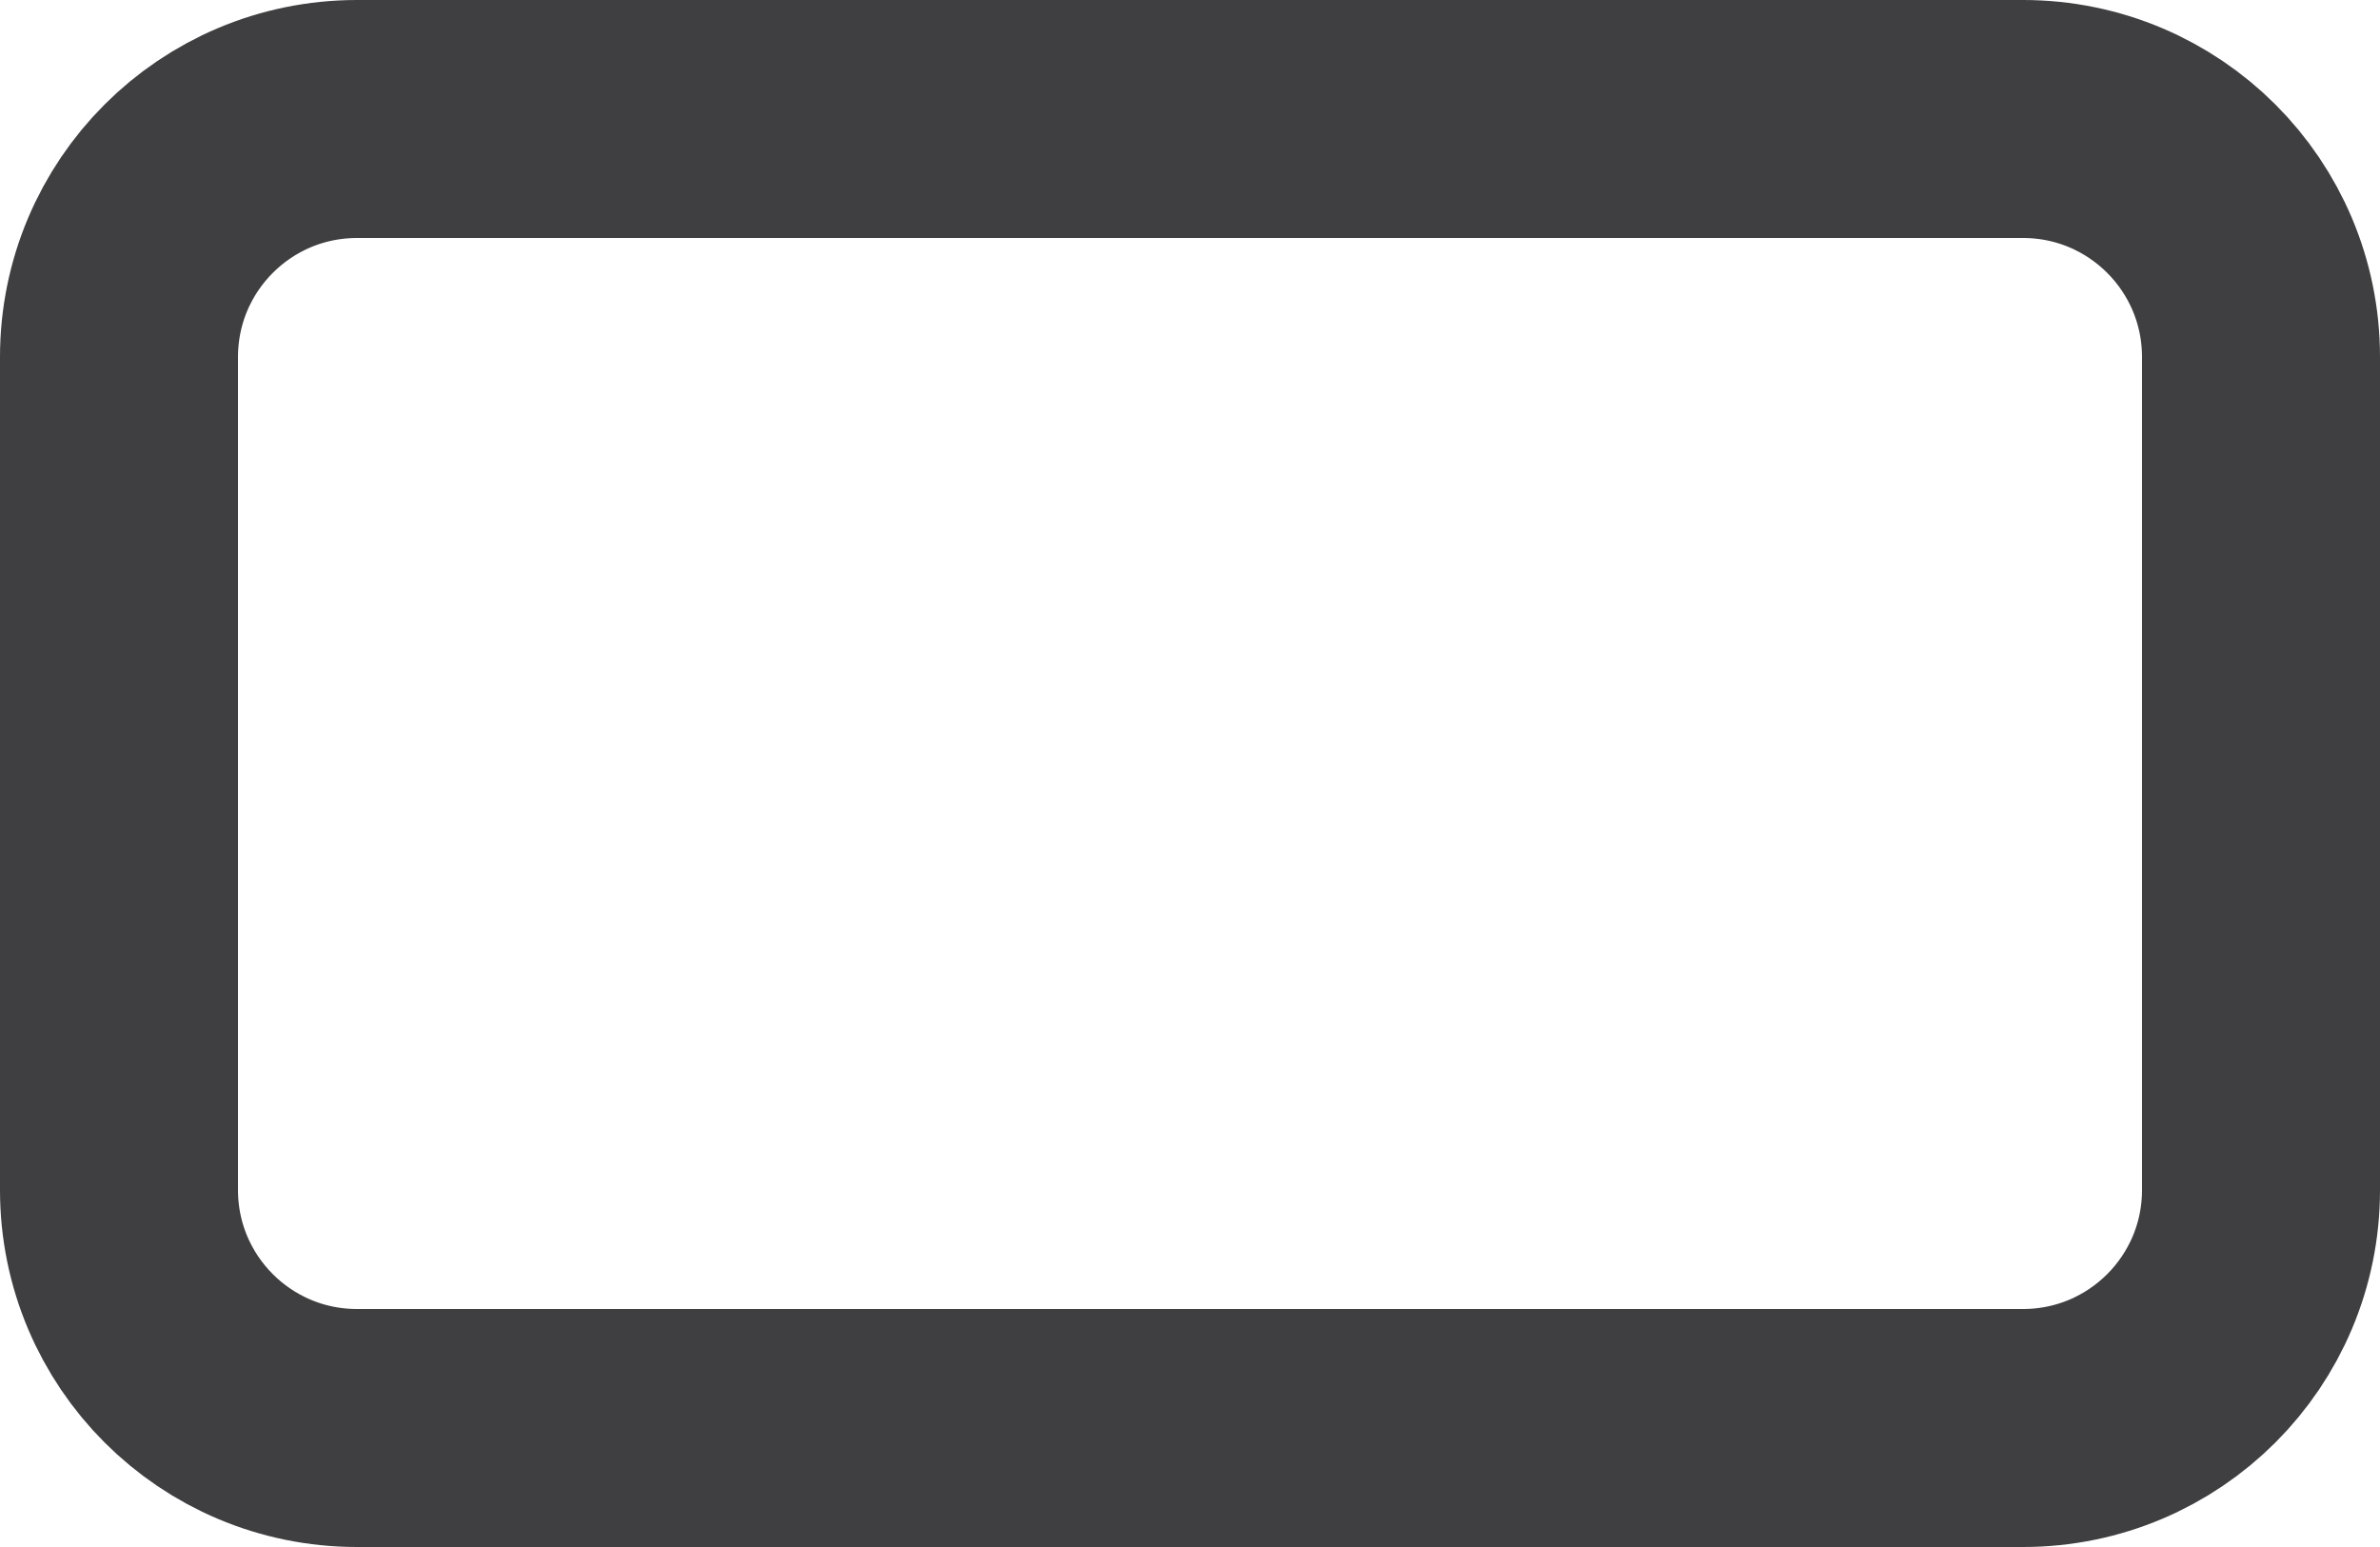 <svg width="20" height="13" viewBox="0 0 20 13" fill="none" xmlns="http://www.w3.org/2000/svg">
<path d="M17 1H3C1.895 1 1 1.895 1 3V10C1 11.105 1.895 12 3 12H17C18.105 12 19 11.105 19 10V3C19 1.895 18.105 1 17 1Z" stroke="#3F3F41" stroke-width="2" stroke-linecap="round" stroke-linejoin="round"/>
</svg>
